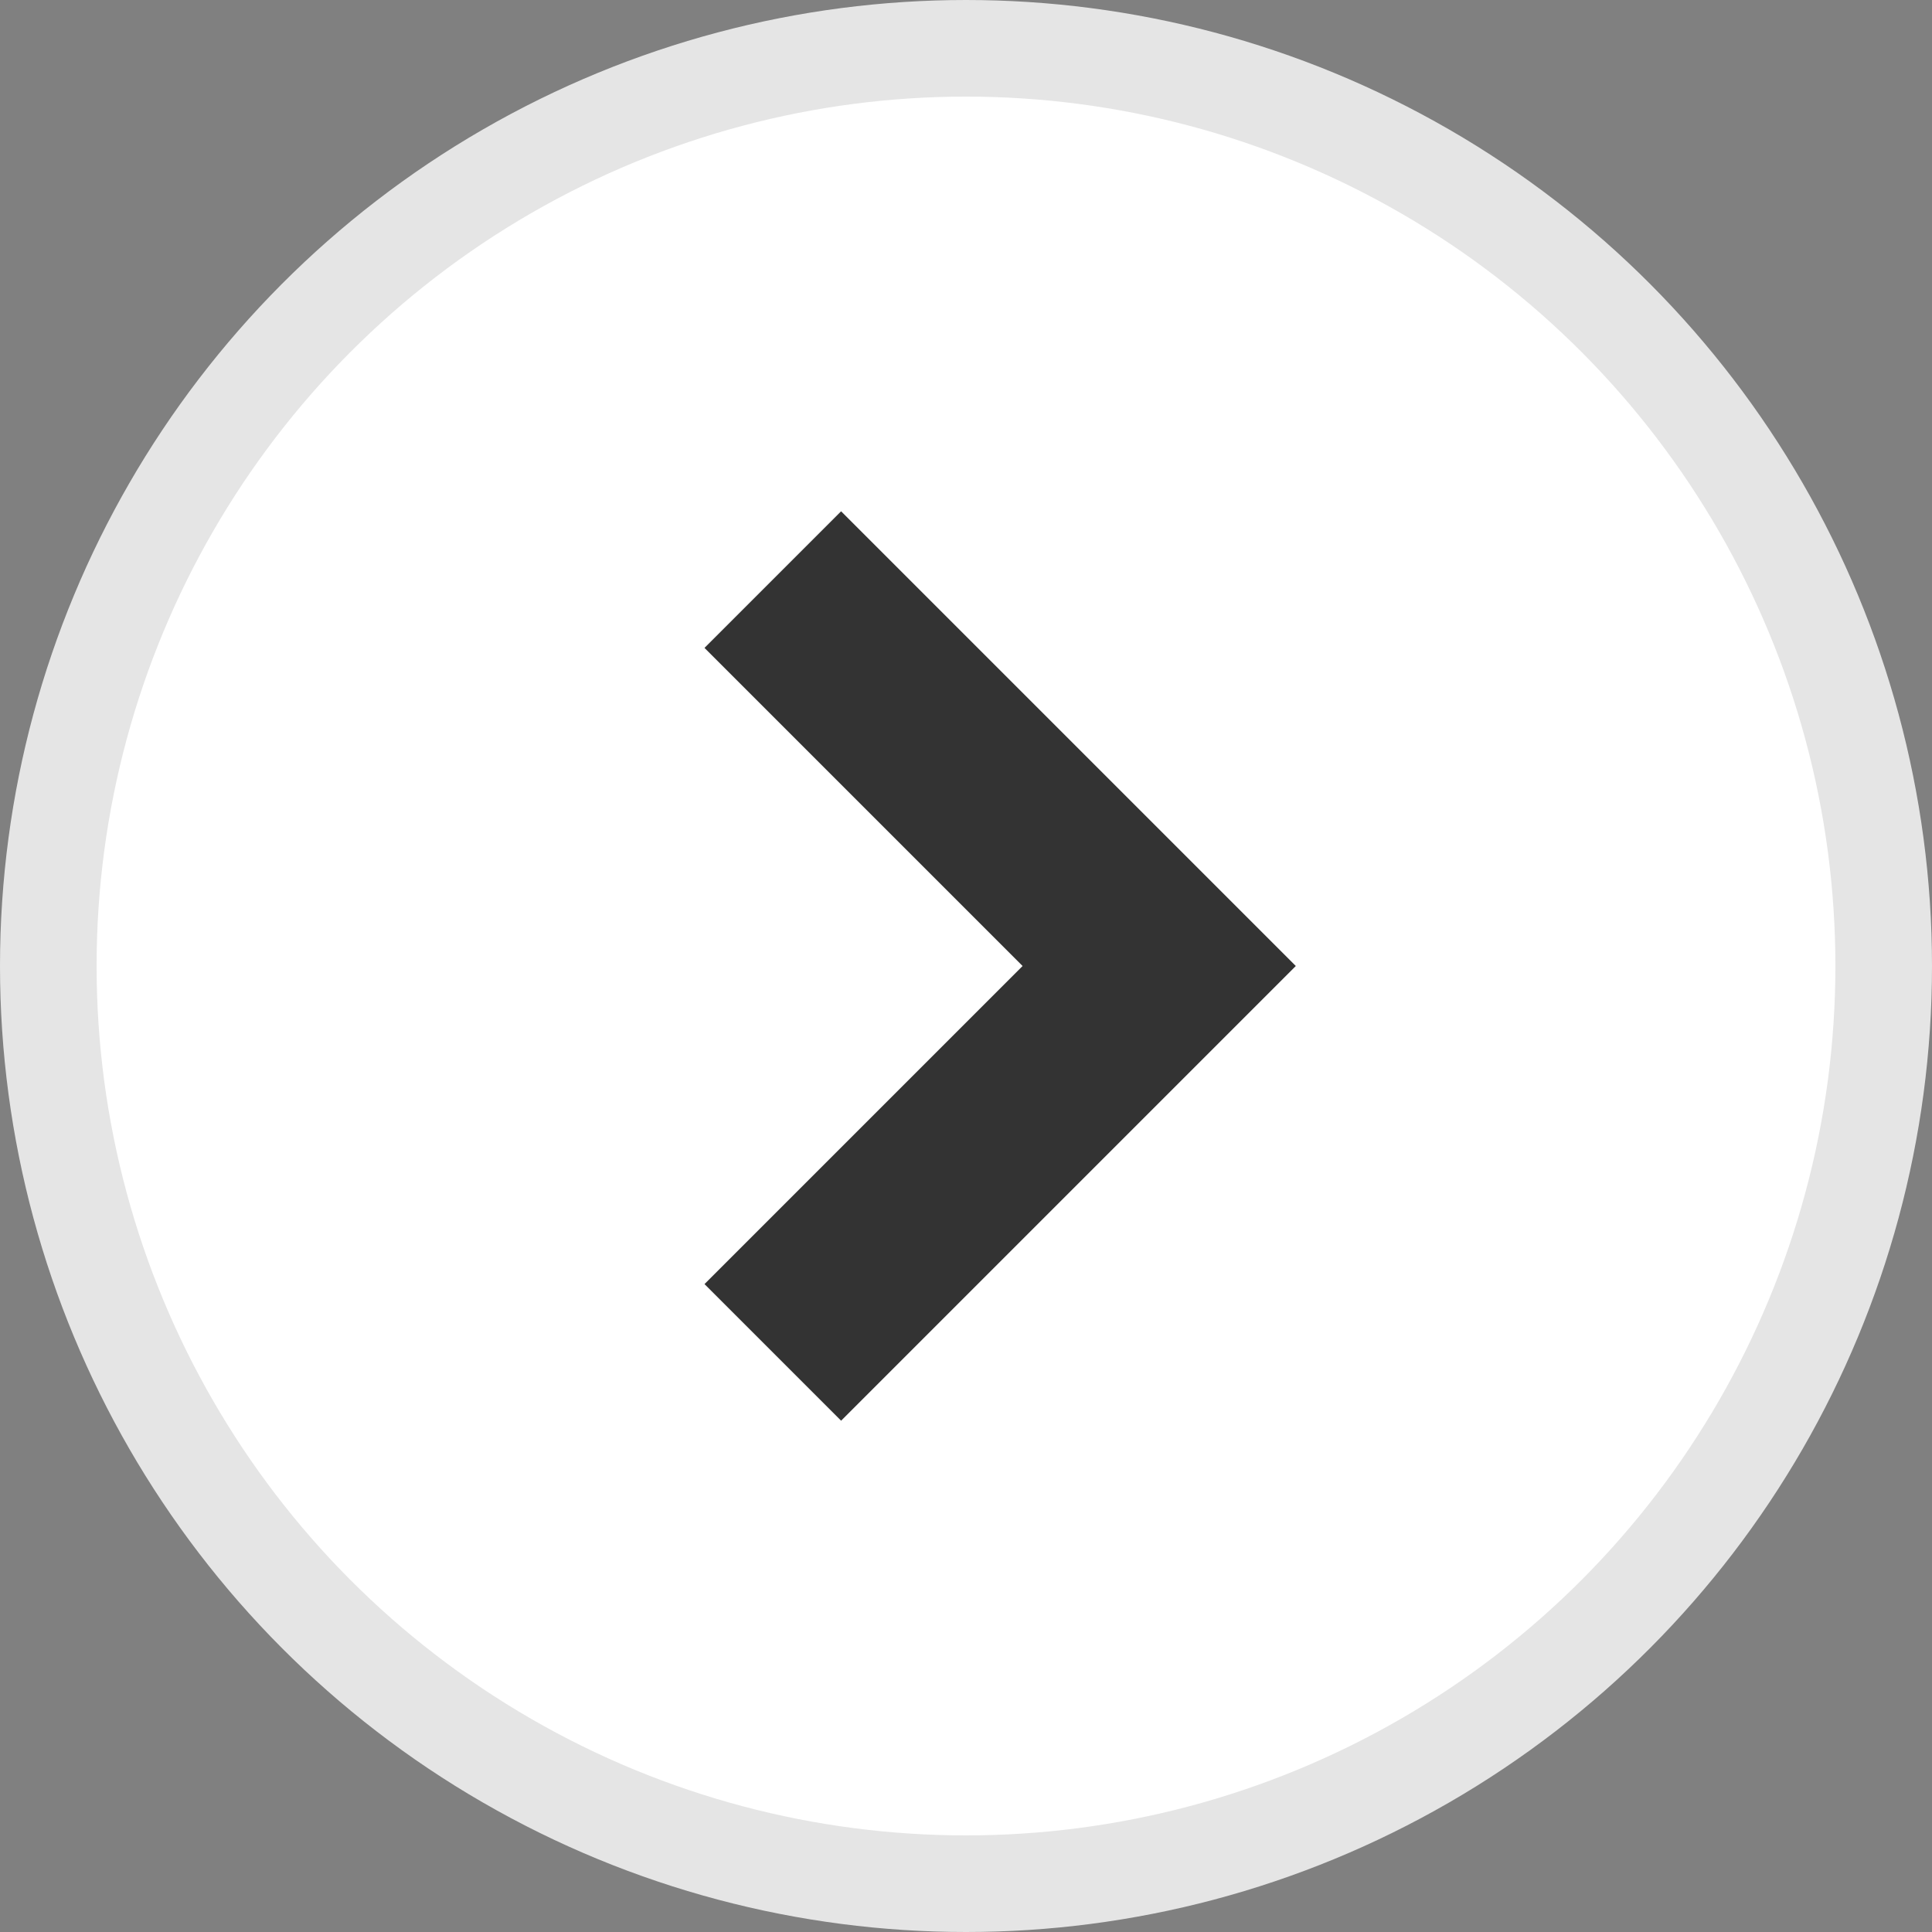 <svg width="20" height="20" viewBox="0 0 20 20" fill="none" xmlns="http://www.w3.org/2000/svg">
<rect x="0" y="0" width="20" height="20" fill="#808080" stroke="none"/>
<circle cx="10" cy="10" r="9.5" fill="white" stroke="#E5E5E5"/>
<path d="M8 6L12 10L8 14" stroke="#333333" stroke-width="2"/>
</svg>
